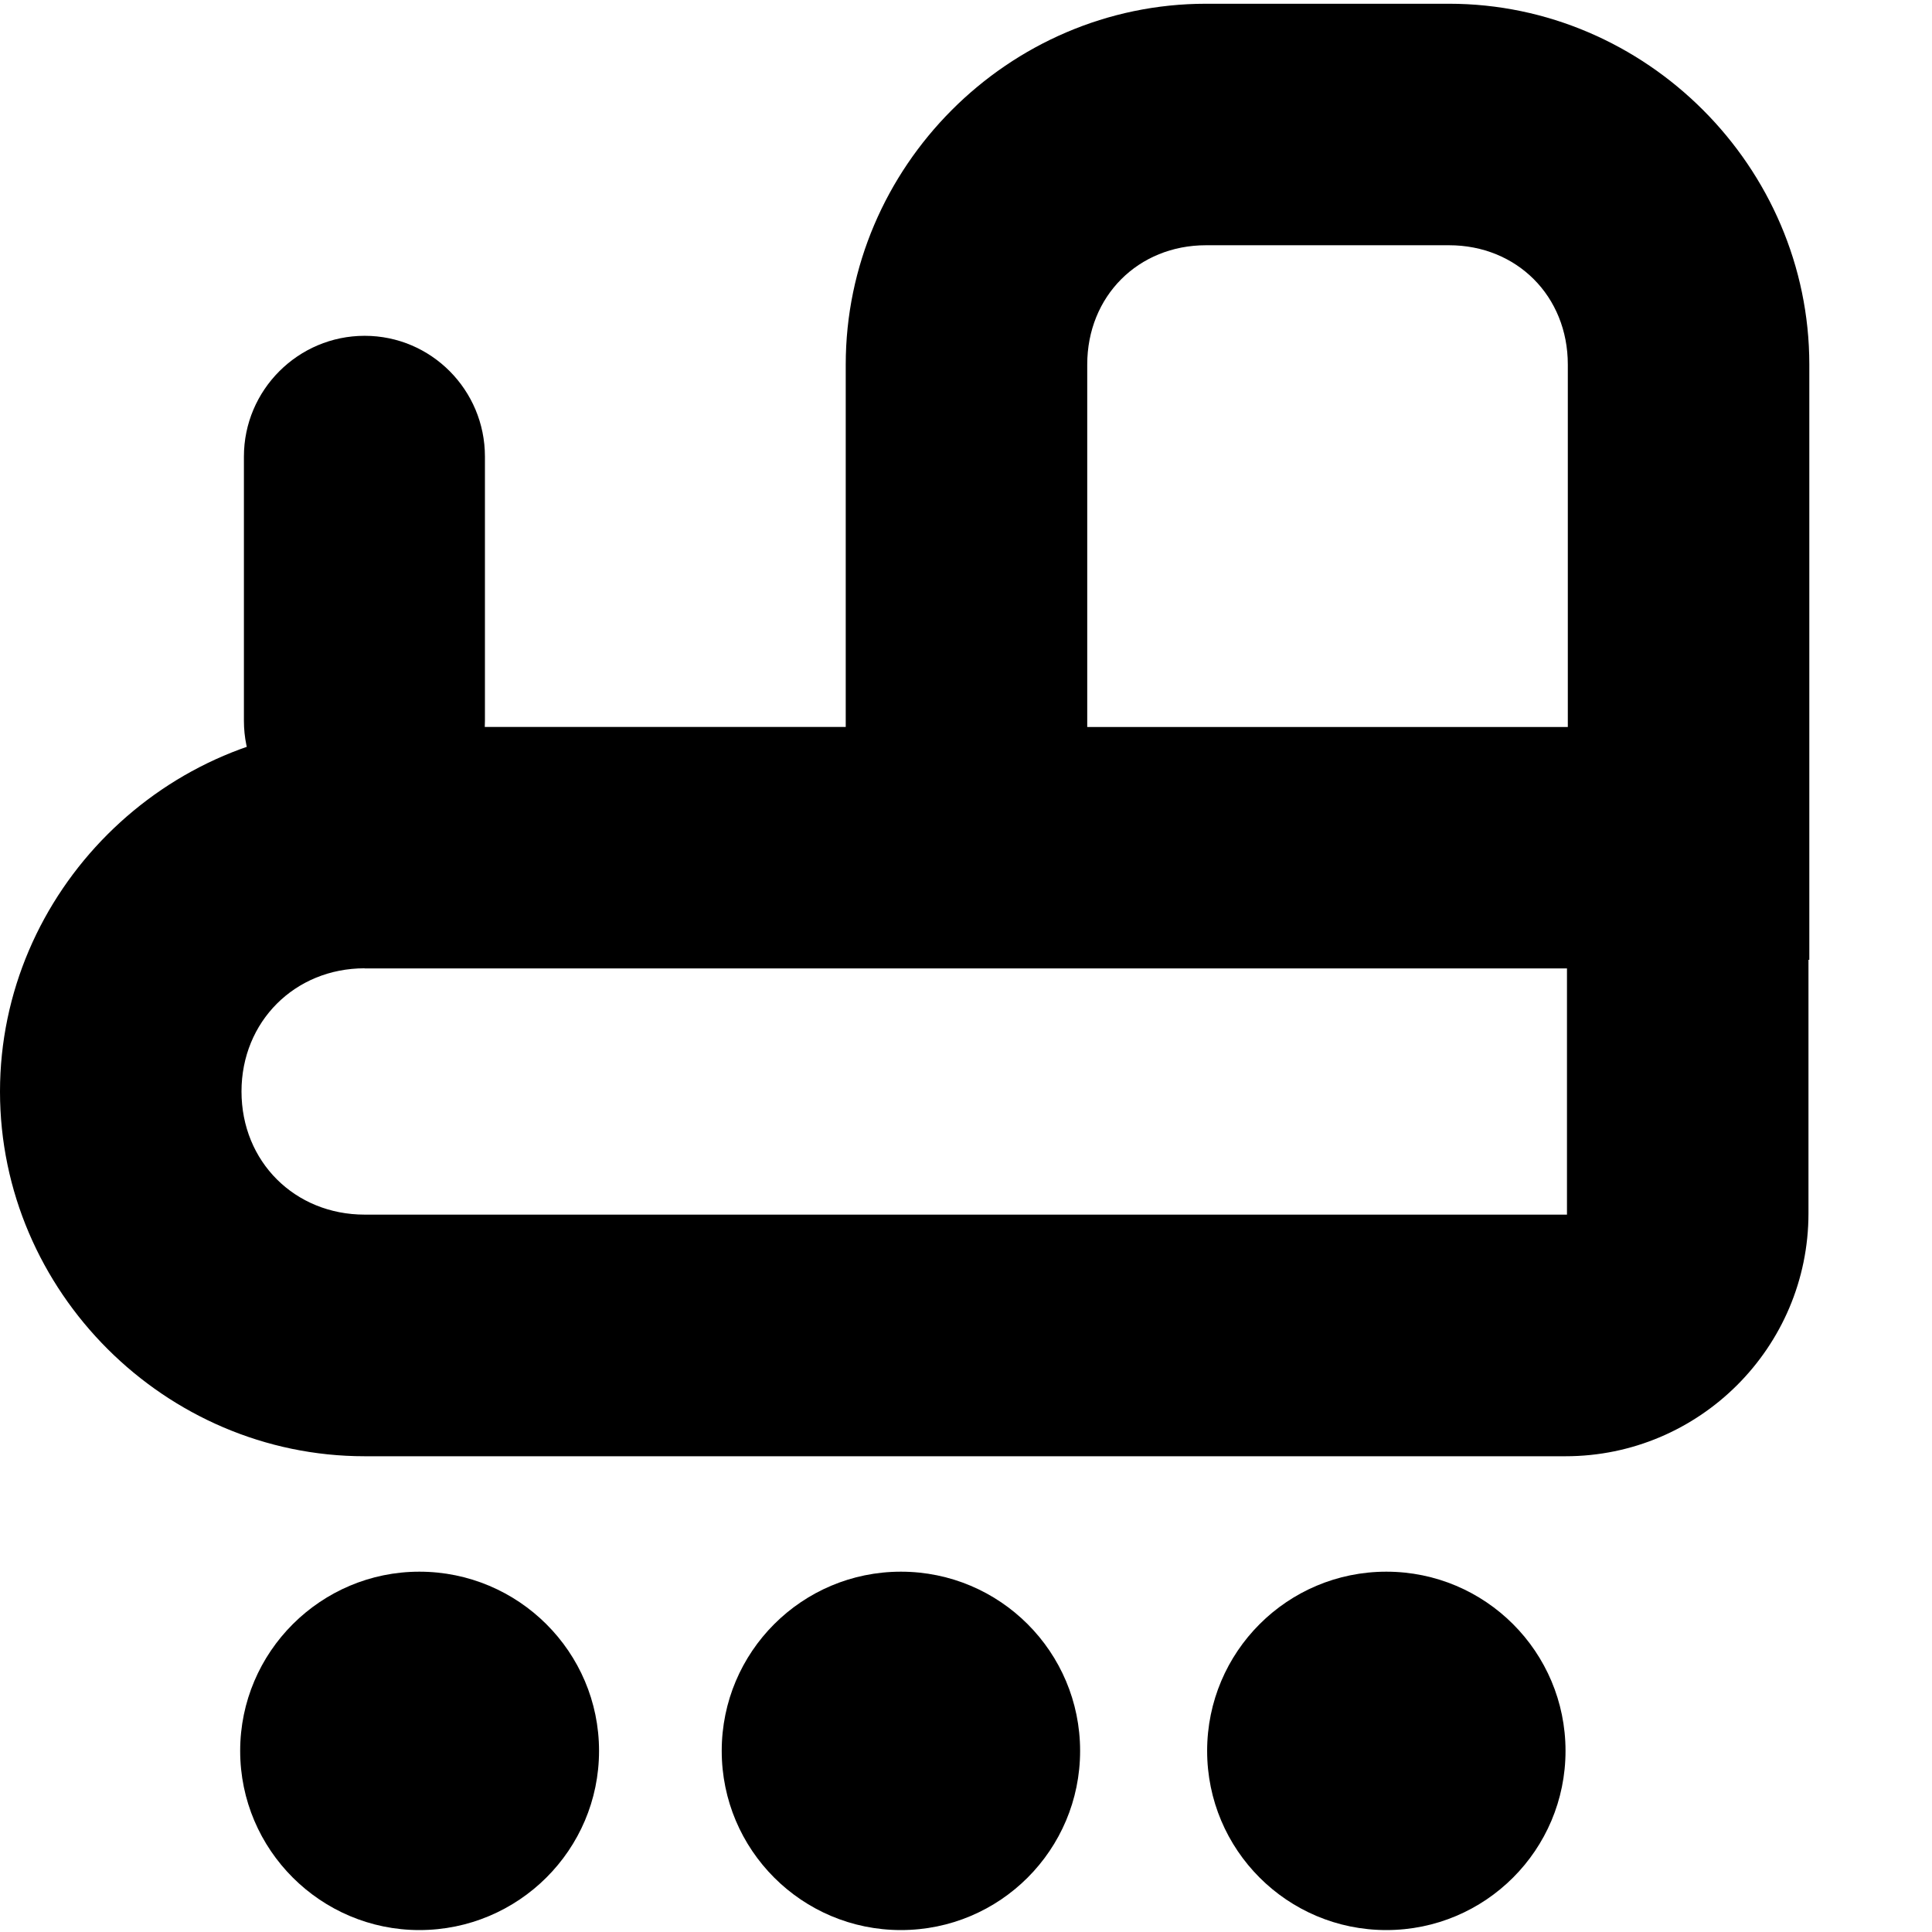 <?xml version="1.0" encoding="UTF-8"?>
<svg height="16px" viewBox="0 0 16 16" width="16px" xmlns="http://www.w3.org/2000/svg">
    <g fill-rule="evenodd">
        <path d="m 4.961 14.5 c 0 0.82 -0.668 1.484 -1.488 1.484 c -0.816 0 -1.484 -0.664 -1.484 -1.484 s 0.668 -1.484 1.484 -1.484 c 0.82 0 1.488 0.664 1.488 1.484 z m 0 0"/>
        <path d="m 8.945 14.5 c 0 0.82 -0.664 1.484 -1.484 1.484 c -0.82 0 -1.484 -0.664 -1.484 -1.484 s 0.664 -1.484 1.484 -1.484 c 0.82 0 1.484 0.664 1.484 1.484 z m 0 0"/>
        <path d="m 12.965 14.5 c 0 0.82 -0.664 1.484 -1.484 1.484 c -0.82 0 -1.484 -0.664 -1.484 -1.484 s 0.664 -1.484 1.484 -1.484 c 0.82 0 1.484 0.664 1.484 1.484 z m 0 0"/>
        <path d="m 3.02 6.02 c -1.652 0 -3.02 1.367 -3.02 3.02 c 0 1.656 1.367 3.02 3.02 3.02 h 9.945 c 1.109 0 2.012 -0.902 2.012 -2.012 v -4.027 z m 0 2 h 9.957 v 2.039 h -9.957 c -0.578 0 -1.02 -0.438 -1.02 -1.02 c 0 -0.578 0.441 -1.02 1.02 -1.02 z m 0 0"/>
        <path d="m 9.988 0.031 c -1.637 0 -2.984 1.352 -2.984 2.988 v 4.93 h 7.98 v -4.93 c 0 -1.637 -1.352 -2.988 -2.984 -2.988 z m 0 2 h 2.012 c 0.562 0 0.984 0.422 0.984 0.988 v 3.957 h -3.98 v -3.957 c 0 -0.566 0.422 -0.988 0.984 -0.988 z m 0 0"/>
        <path d="m 3.02 2.781 c 0.551 0 0.996 0.449 0.996 1 v 2.188 c 0 0.551 -0.445 1 -0.996 1 s -1 -0.449 -1 -1 v -2.188 c 0 -0.551 0.449 -1 1 -1 z m 0 0"/>
    </g>
</svg>
